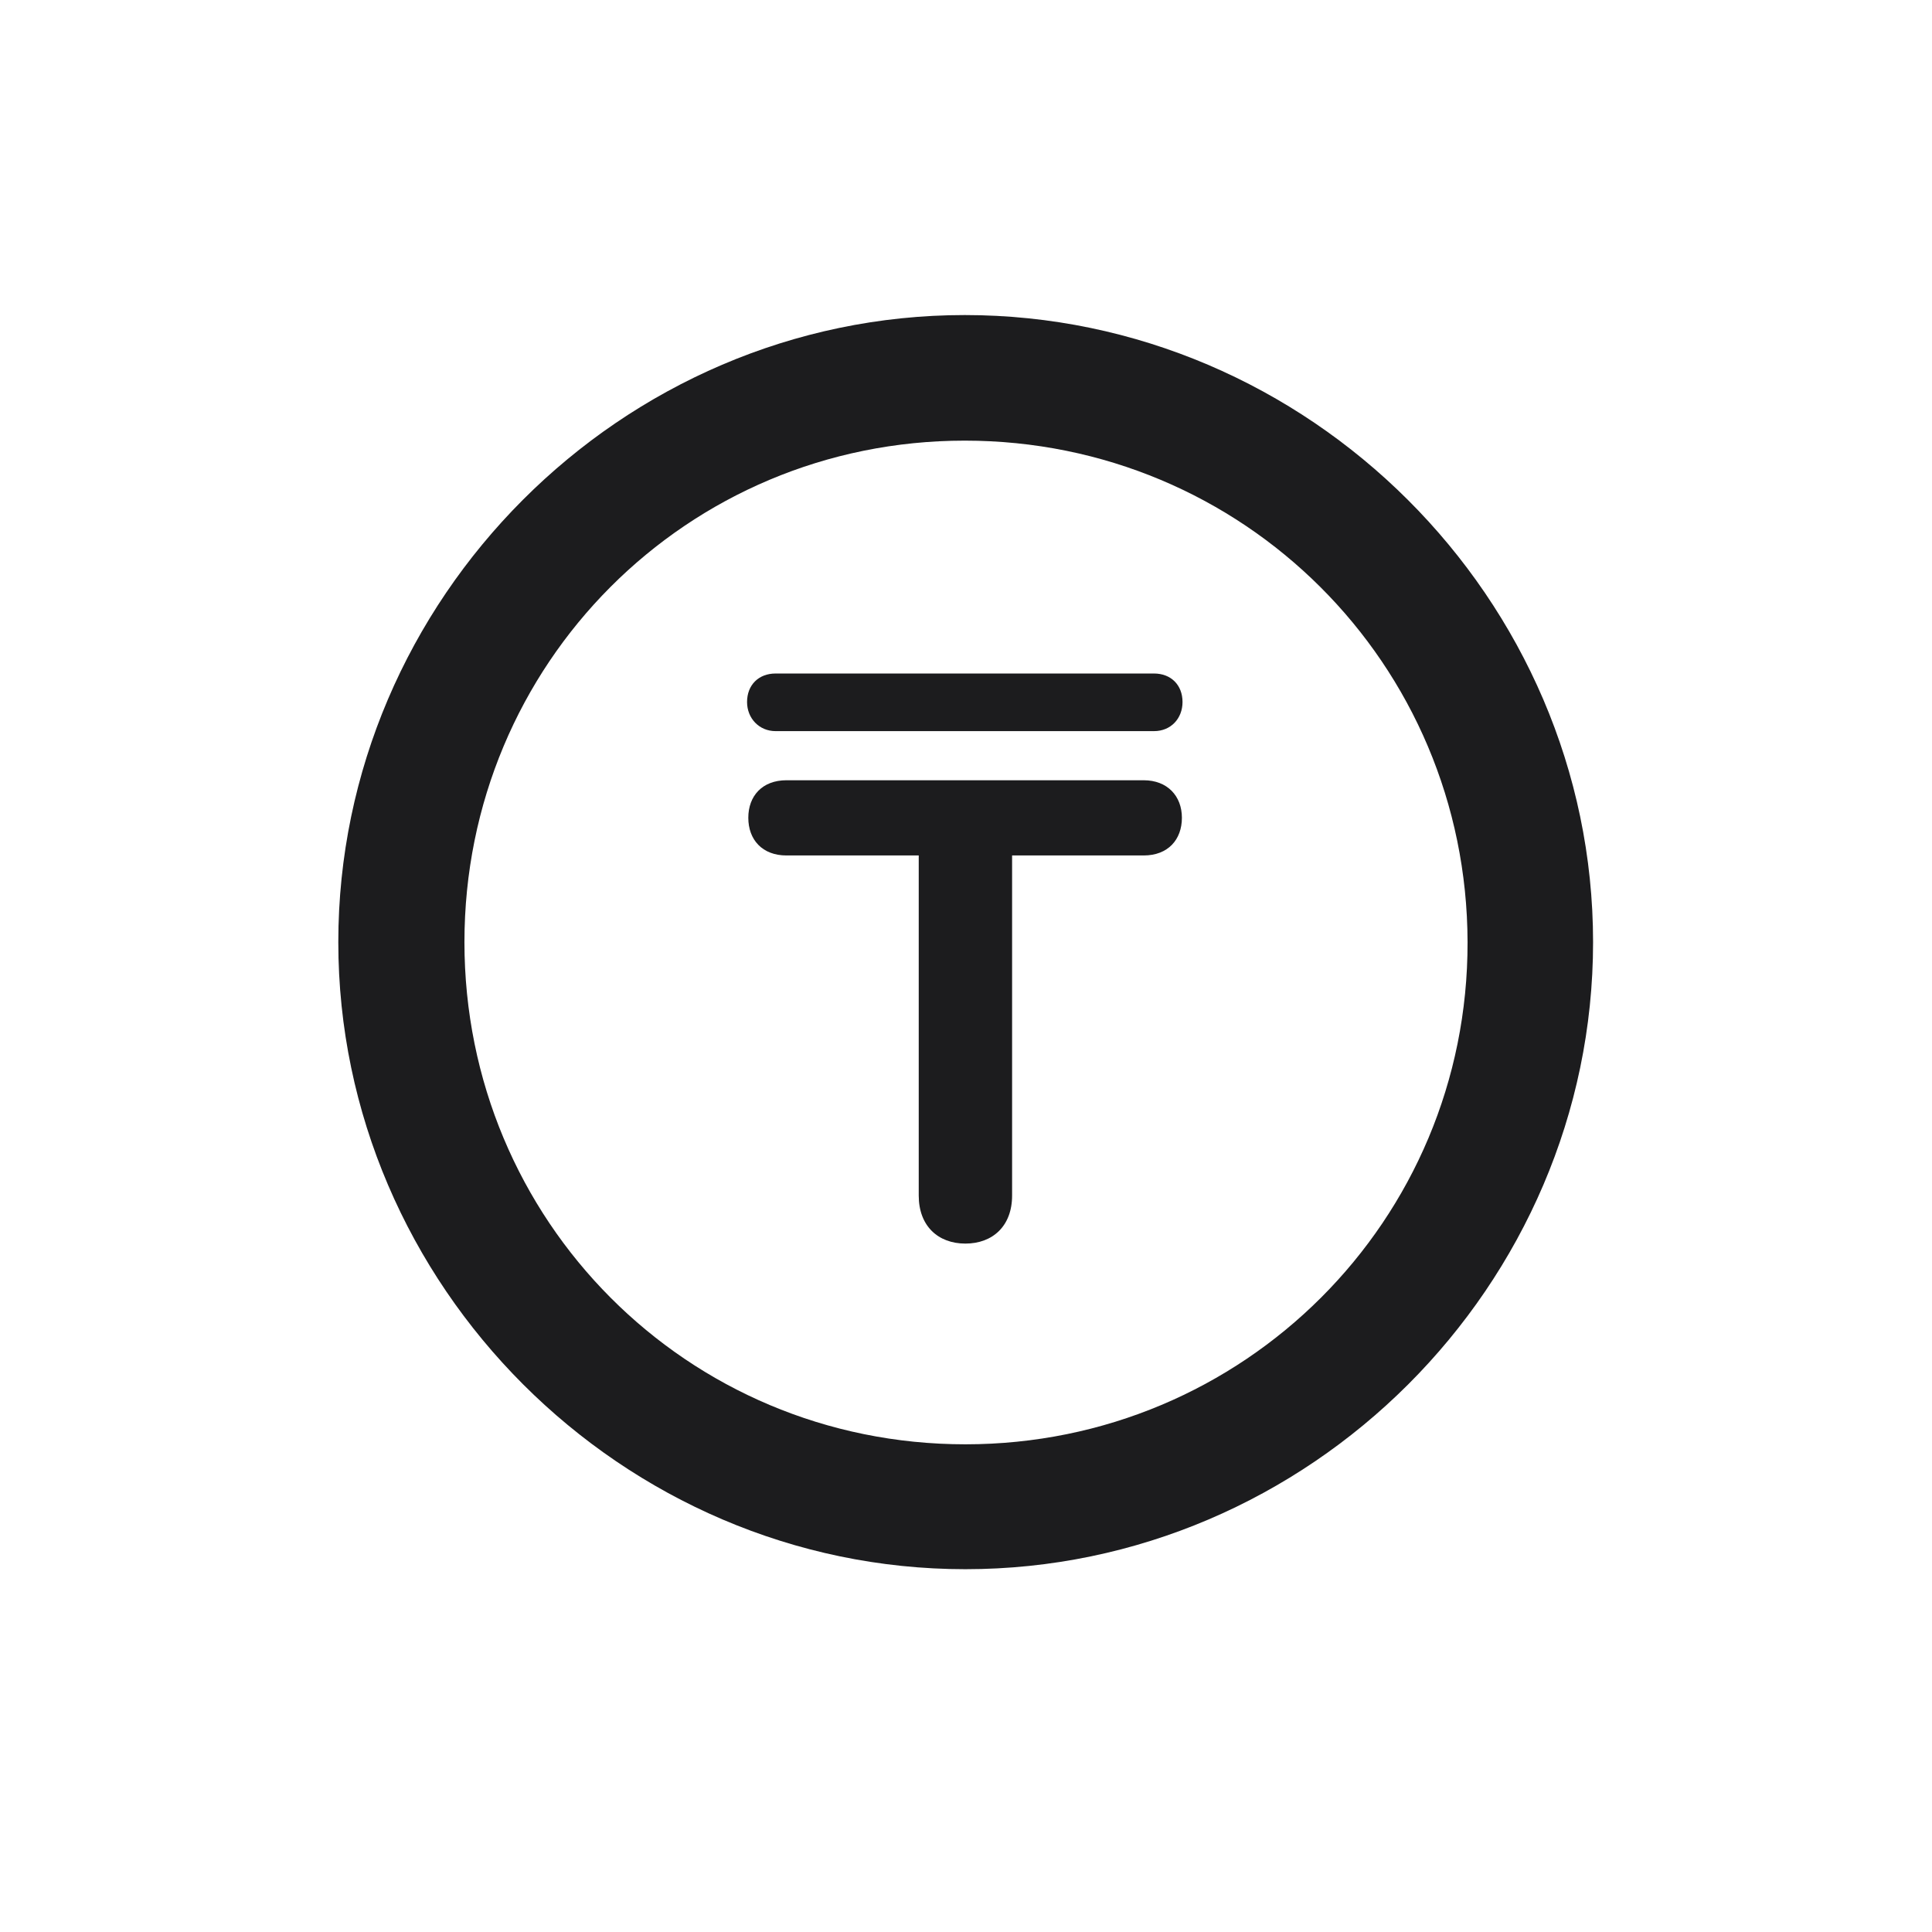 <svg width="28" height="28" viewBox="0 0 28 28" fill="none" xmlns="http://www.w3.org/2000/svg">
<path d="M13.991 22.742C18.975 22.742 23.088 18.629 23.088 13.654C23.088 8.68 18.966 4.566 13.982 4.566C9.008 4.566 4.903 8.68 4.903 13.654C4.903 18.629 9.017 22.742 13.991 22.742ZM13.991 20.932C9.957 20.932 6.731 17.689 6.731 13.654C6.731 9.62 9.957 6.386 13.982 6.386C18.017 6.386 21.26 9.62 21.269 13.654C21.277 17.689 18.025 20.932 13.991 20.932ZM10.827 10.174C10.827 10.411 11.003 10.596 11.24 10.596H16.725C16.971 10.596 17.138 10.411 17.138 10.174C17.138 9.928 16.971 9.761 16.725 9.761H11.24C10.994 9.761 10.827 9.928 10.827 10.174ZM10.845 11.852C10.845 12.169 11.047 12.398 11.398 12.398H13.315V17.328C13.315 17.768 13.596 18.023 13.991 18.023C14.387 18.023 14.668 17.768 14.668 17.328V12.398H16.575C16.927 12.398 17.129 12.169 17.129 11.852C17.129 11.536 16.918 11.308 16.575 11.308H11.398C11.047 11.308 10.845 11.536 10.845 11.852Z" fill="#1C1C1E"/>
</svg>
